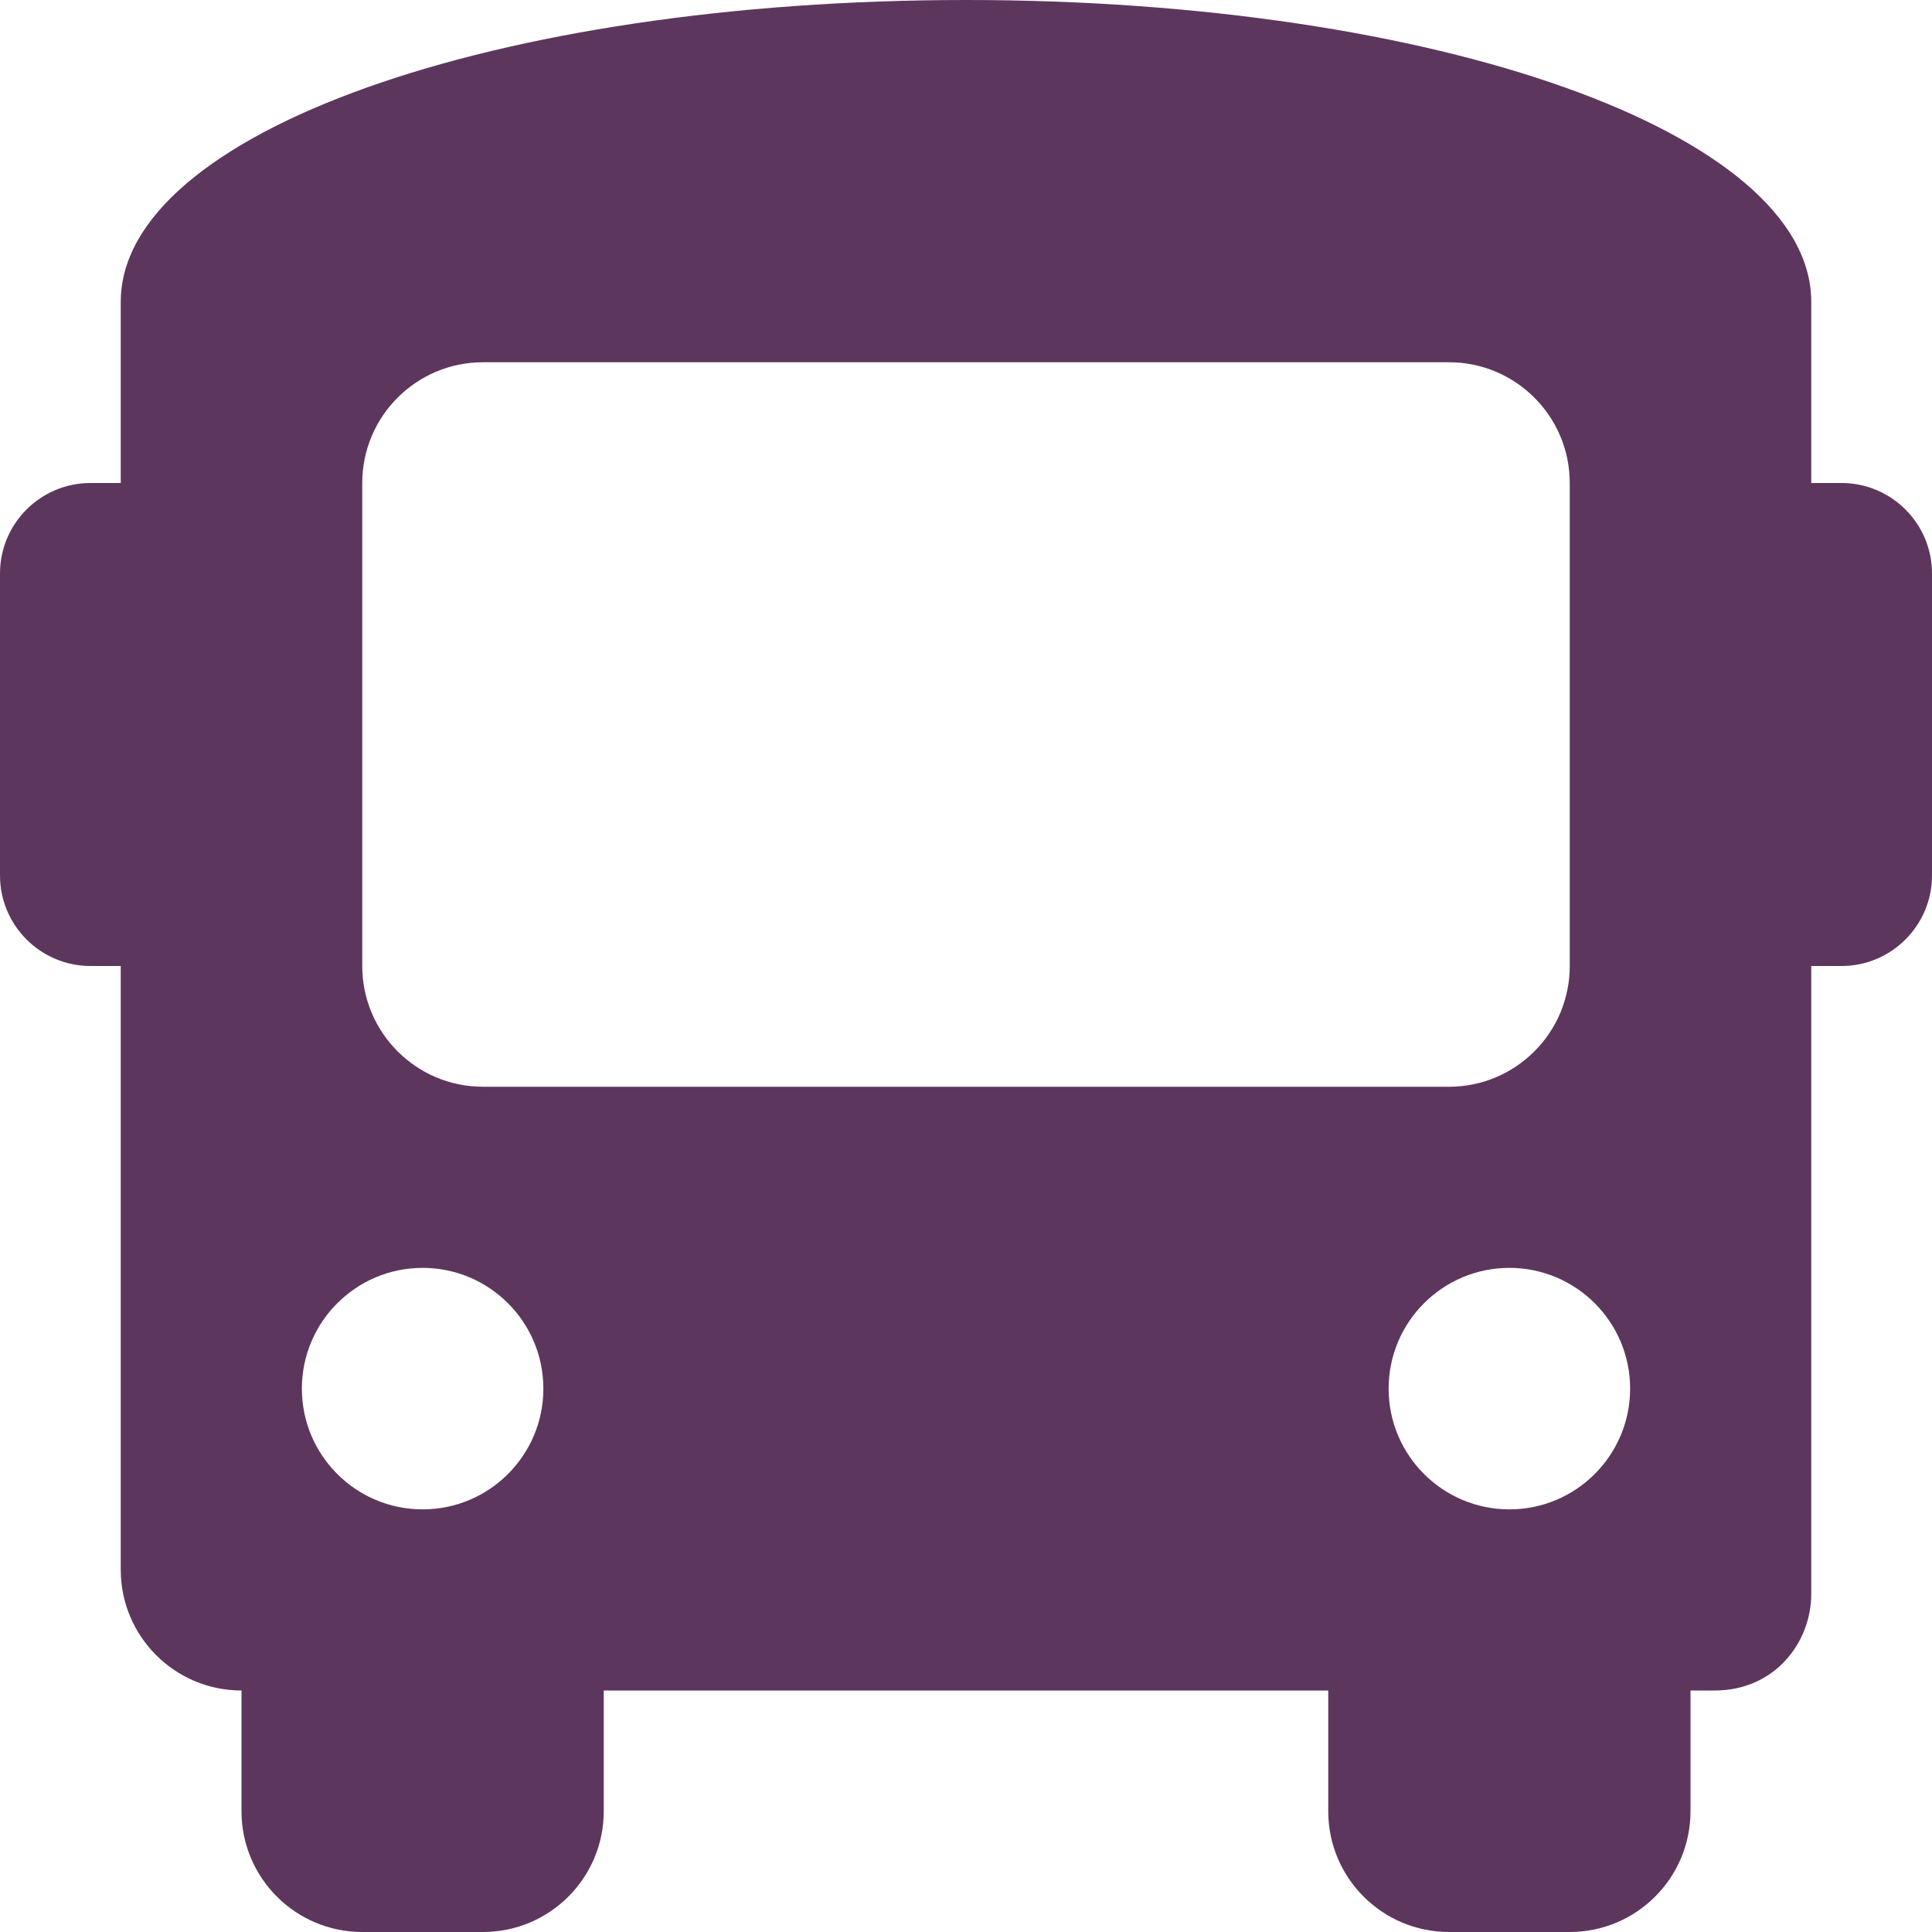 <svg width="28" height="28" viewBox="0 0 28 28" fill="none" xmlns="http://www.w3.org/2000/svg">
<g clip-path="url(#clip0_71_384)">
<path d="M26.688 7H26.25V4.375C26.25 1.925 20.825 0 14 0C7.175 0 1.75 1.925 1.75 4.375V7H1.312C0.588 7 0 7.587 0 8.312V12.688C0 13.412 0.588 14 1.312 14H1.75V22.75C1.75 23.716 2.534 24.5 3.5 24.5V26.25C3.5 27.216 4.284 28 5.25 28H7C7.966 28 8.75 27.216 8.75 26.25V24.5H19.25V26.25C19.25 27.216 20.034 28 21 28H22.75C23.716 28 24.5 27.216 24.5 26.25V24.5H24.85C25.725 24.5 26.25 23.8 26.25 23.1V14H26.688C27.412 14 28 13.412 28 12.688V8.312C28 7.587 27.412 7 26.688 7ZM6.125 21.875C5.159 21.875 4.375 21.091 4.375 20.125C4.375 19.159 5.159 18.375 6.125 18.375C7.091 18.375 7.875 19.159 7.875 20.125C7.875 21.091 7.091 21.875 6.125 21.875ZM7 15.75C6.034 15.75 5.25 14.966 5.25 14V7C5.25 6.034 6.034 5.25 7 5.25H21C21.966 5.25 22.75 6.034 22.75 7V14C22.75 14.966 21.966 15.75 21 15.75H7ZM21.875 21.875C20.909 21.875 20.125 21.091 20.125 20.125C20.125 19.159 20.909 18.375 21.875 18.375C22.841 18.375 23.625 19.159 23.625 20.125C23.625 21.091 22.841 21.875 21.875 21.875Z" fill="#5D365D"/>
</g>
<defs>
<clipPath id="clip0_71_384">
<rect width="28" height="28" fill="white"/>
</clipPath>
</defs>
</svg>
